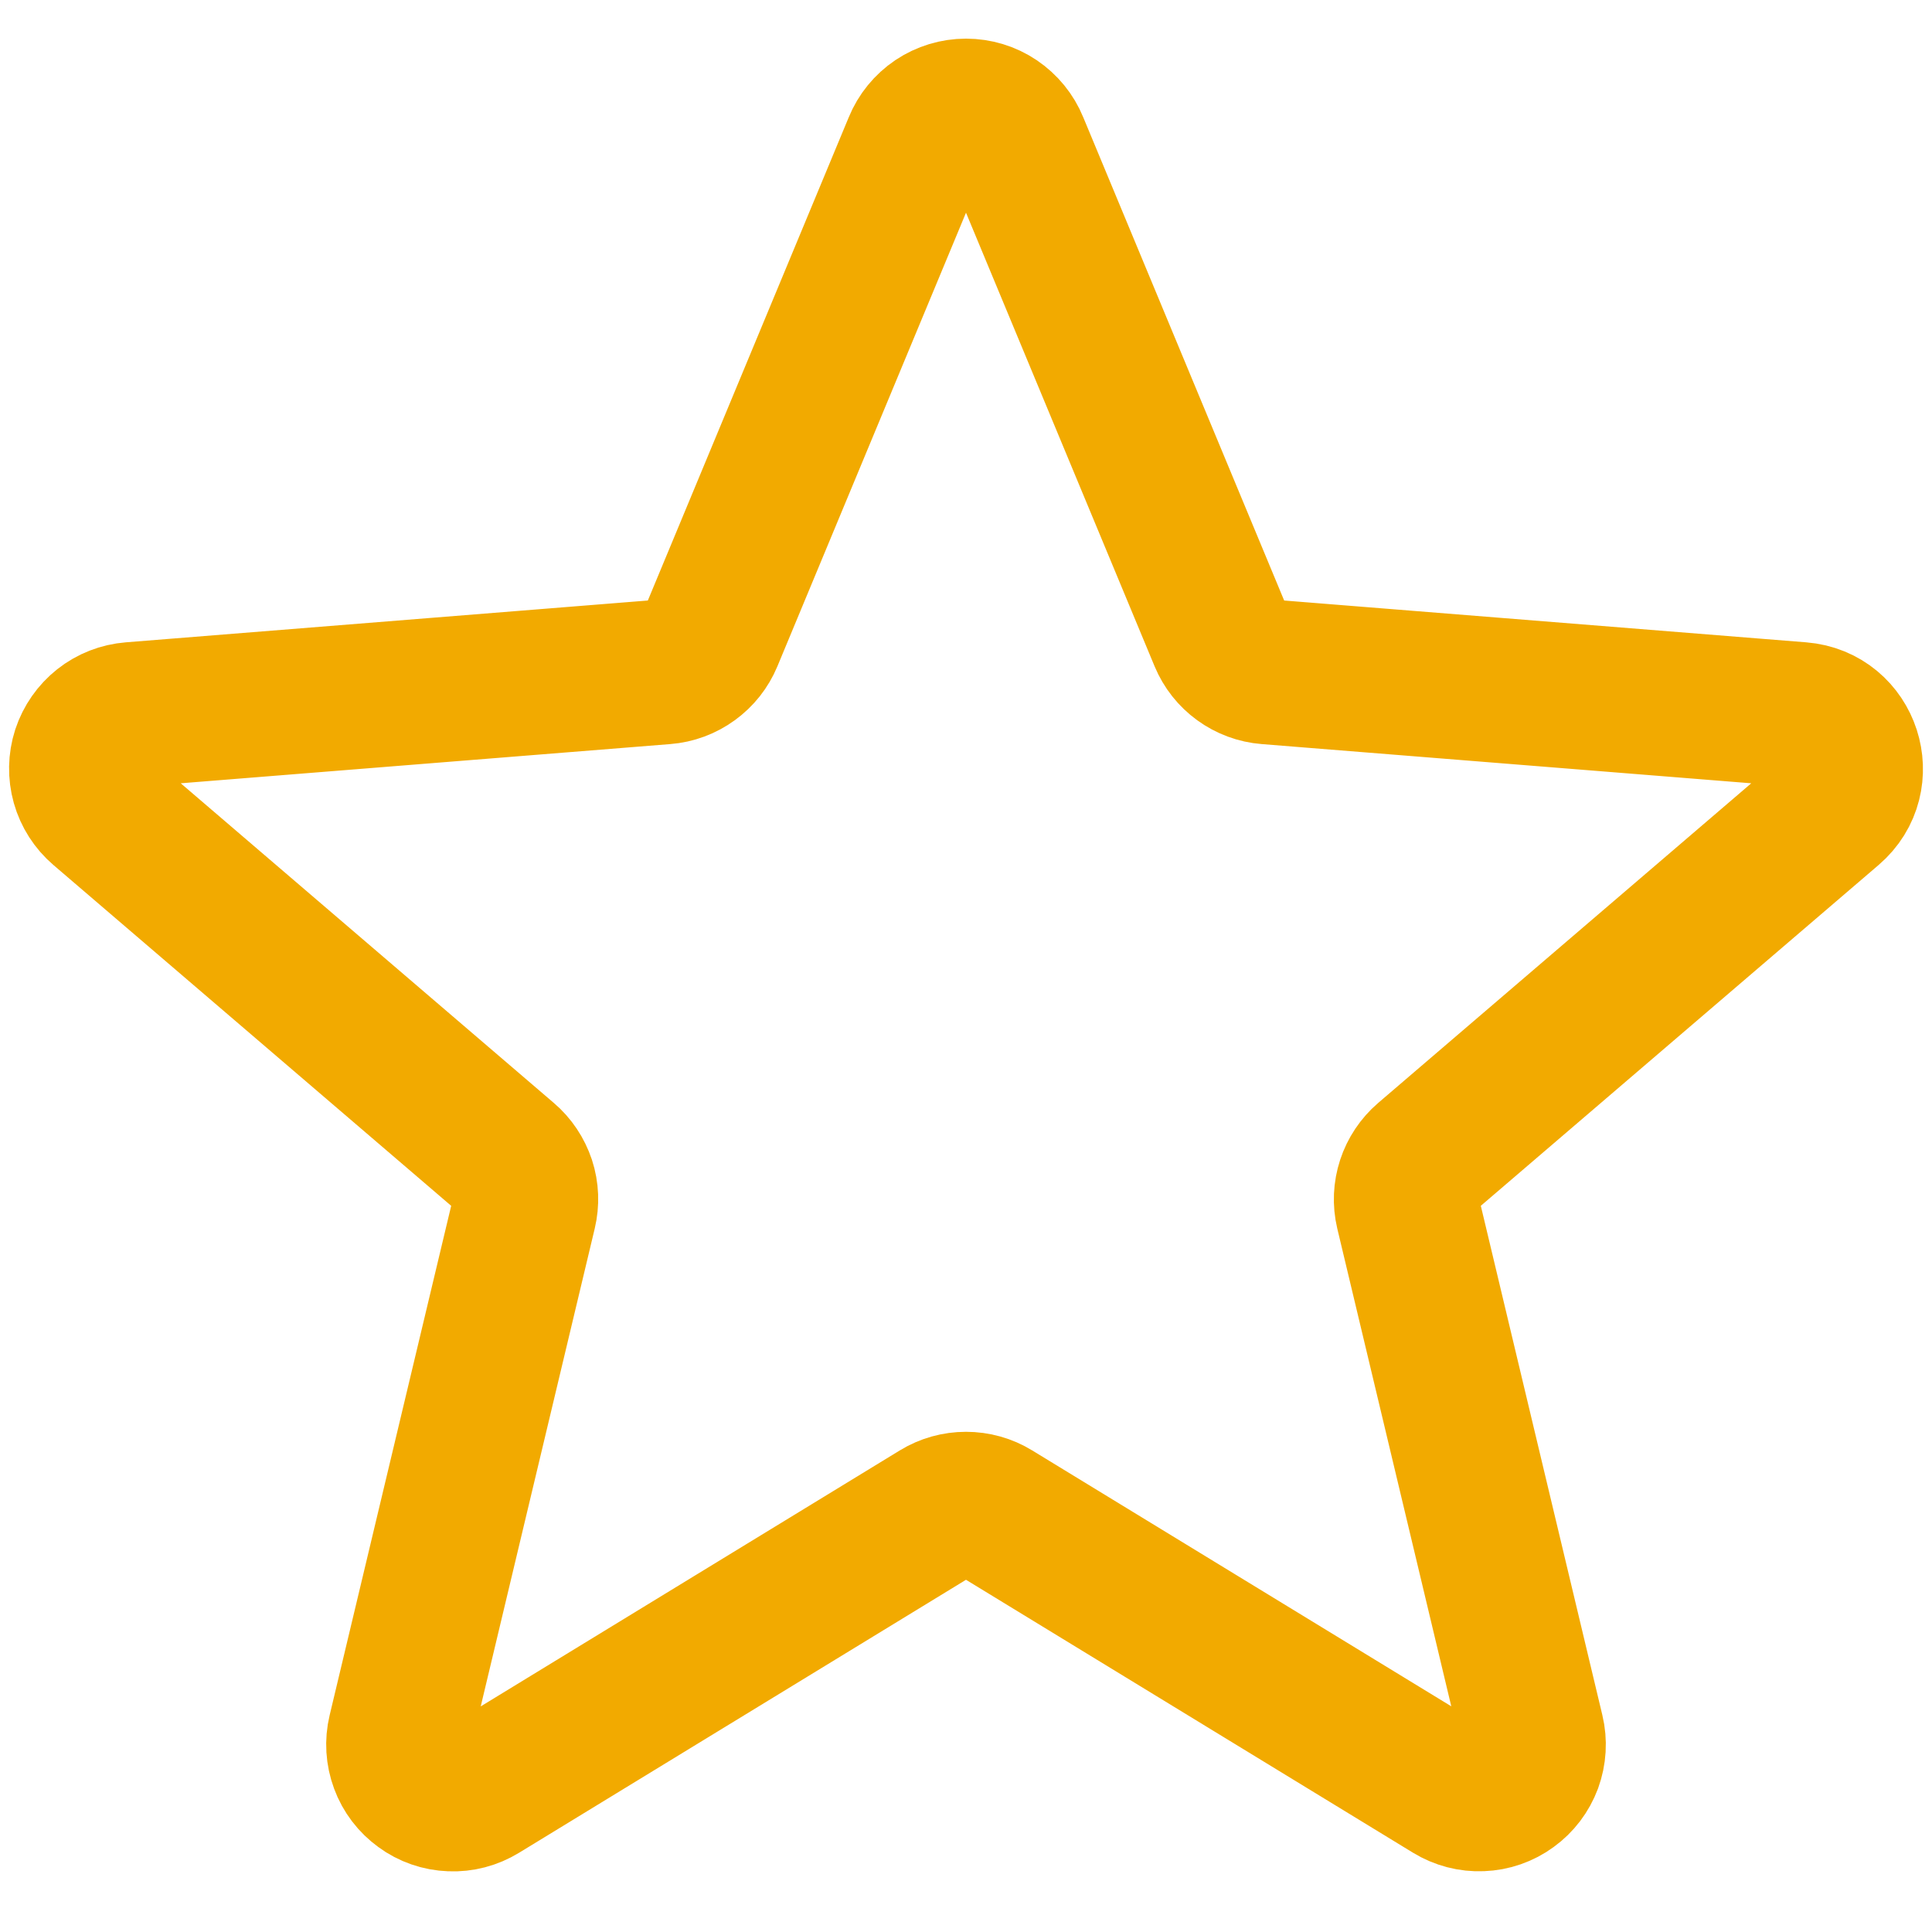 <svg width="20" height="20" viewBox="0 0 20 20" fill="none" xmlns="http://www.w3.org/2000/svg">
    <path d="M9.48 1.499C9.522 1.396 9.594 1.308 9.687 1.245C9.78 1.183 9.889 1.15 10 1.15C10.112 1.15 10.221 1.183 10.313 1.245C10.406 1.308 10.478 1.396 10.52 1.499L12.645 6.61C12.685 6.706 12.75 6.788 12.834 6.849C12.918 6.91 13.017 6.947 13.12 6.955L18.638 7.397C19.137 7.437 19.339 8.06 18.959 8.385L14.755 11.987C14.677 12.054 14.618 12.142 14.586 12.24C14.554 12.338 14.549 12.443 14.573 12.544L15.858 17.929C15.884 18.037 15.877 18.15 15.839 18.255C15.8 18.359 15.732 18.449 15.642 18.514C15.552 18.58 15.445 18.617 15.334 18.621C15.223 18.626 15.113 18.597 15.018 18.539L10.293 15.654C10.205 15.6 10.104 15.572 10 15.572C9.897 15.572 9.795 15.6 9.707 15.654L4.982 18.54C4.887 18.598 4.778 18.627 4.667 18.622C4.556 18.618 4.448 18.581 4.359 18.515C4.269 18.45 4.2 18.36 4.162 18.256C4.123 18.151 4.116 18.038 4.142 17.93L5.427 12.544C5.451 12.443 5.447 12.338 5.415 12.24C5.382 12.142 5.324 12.054 5.245 11.987L1.041 8.385C0.957 8.313 0.895 8.217 0.865 8.11C0.835 8.003 0.837 7.889 0.871 7.784C0.906 7.678 0.971 7.585 1.058 7.516C1.145 7.447 1.251 7.406 1.362 7.397L6.88 6.955C6.983 6.947 7.082 6.91 7.166 6.849C7.25 6.788 7.315 6.706 7.355 6.61L9.48 1.499Z" stroke="#F2AA00" stroke-width="1.5" stroke-linecap="round" stroke-linejoin="round"/>
</svg>

